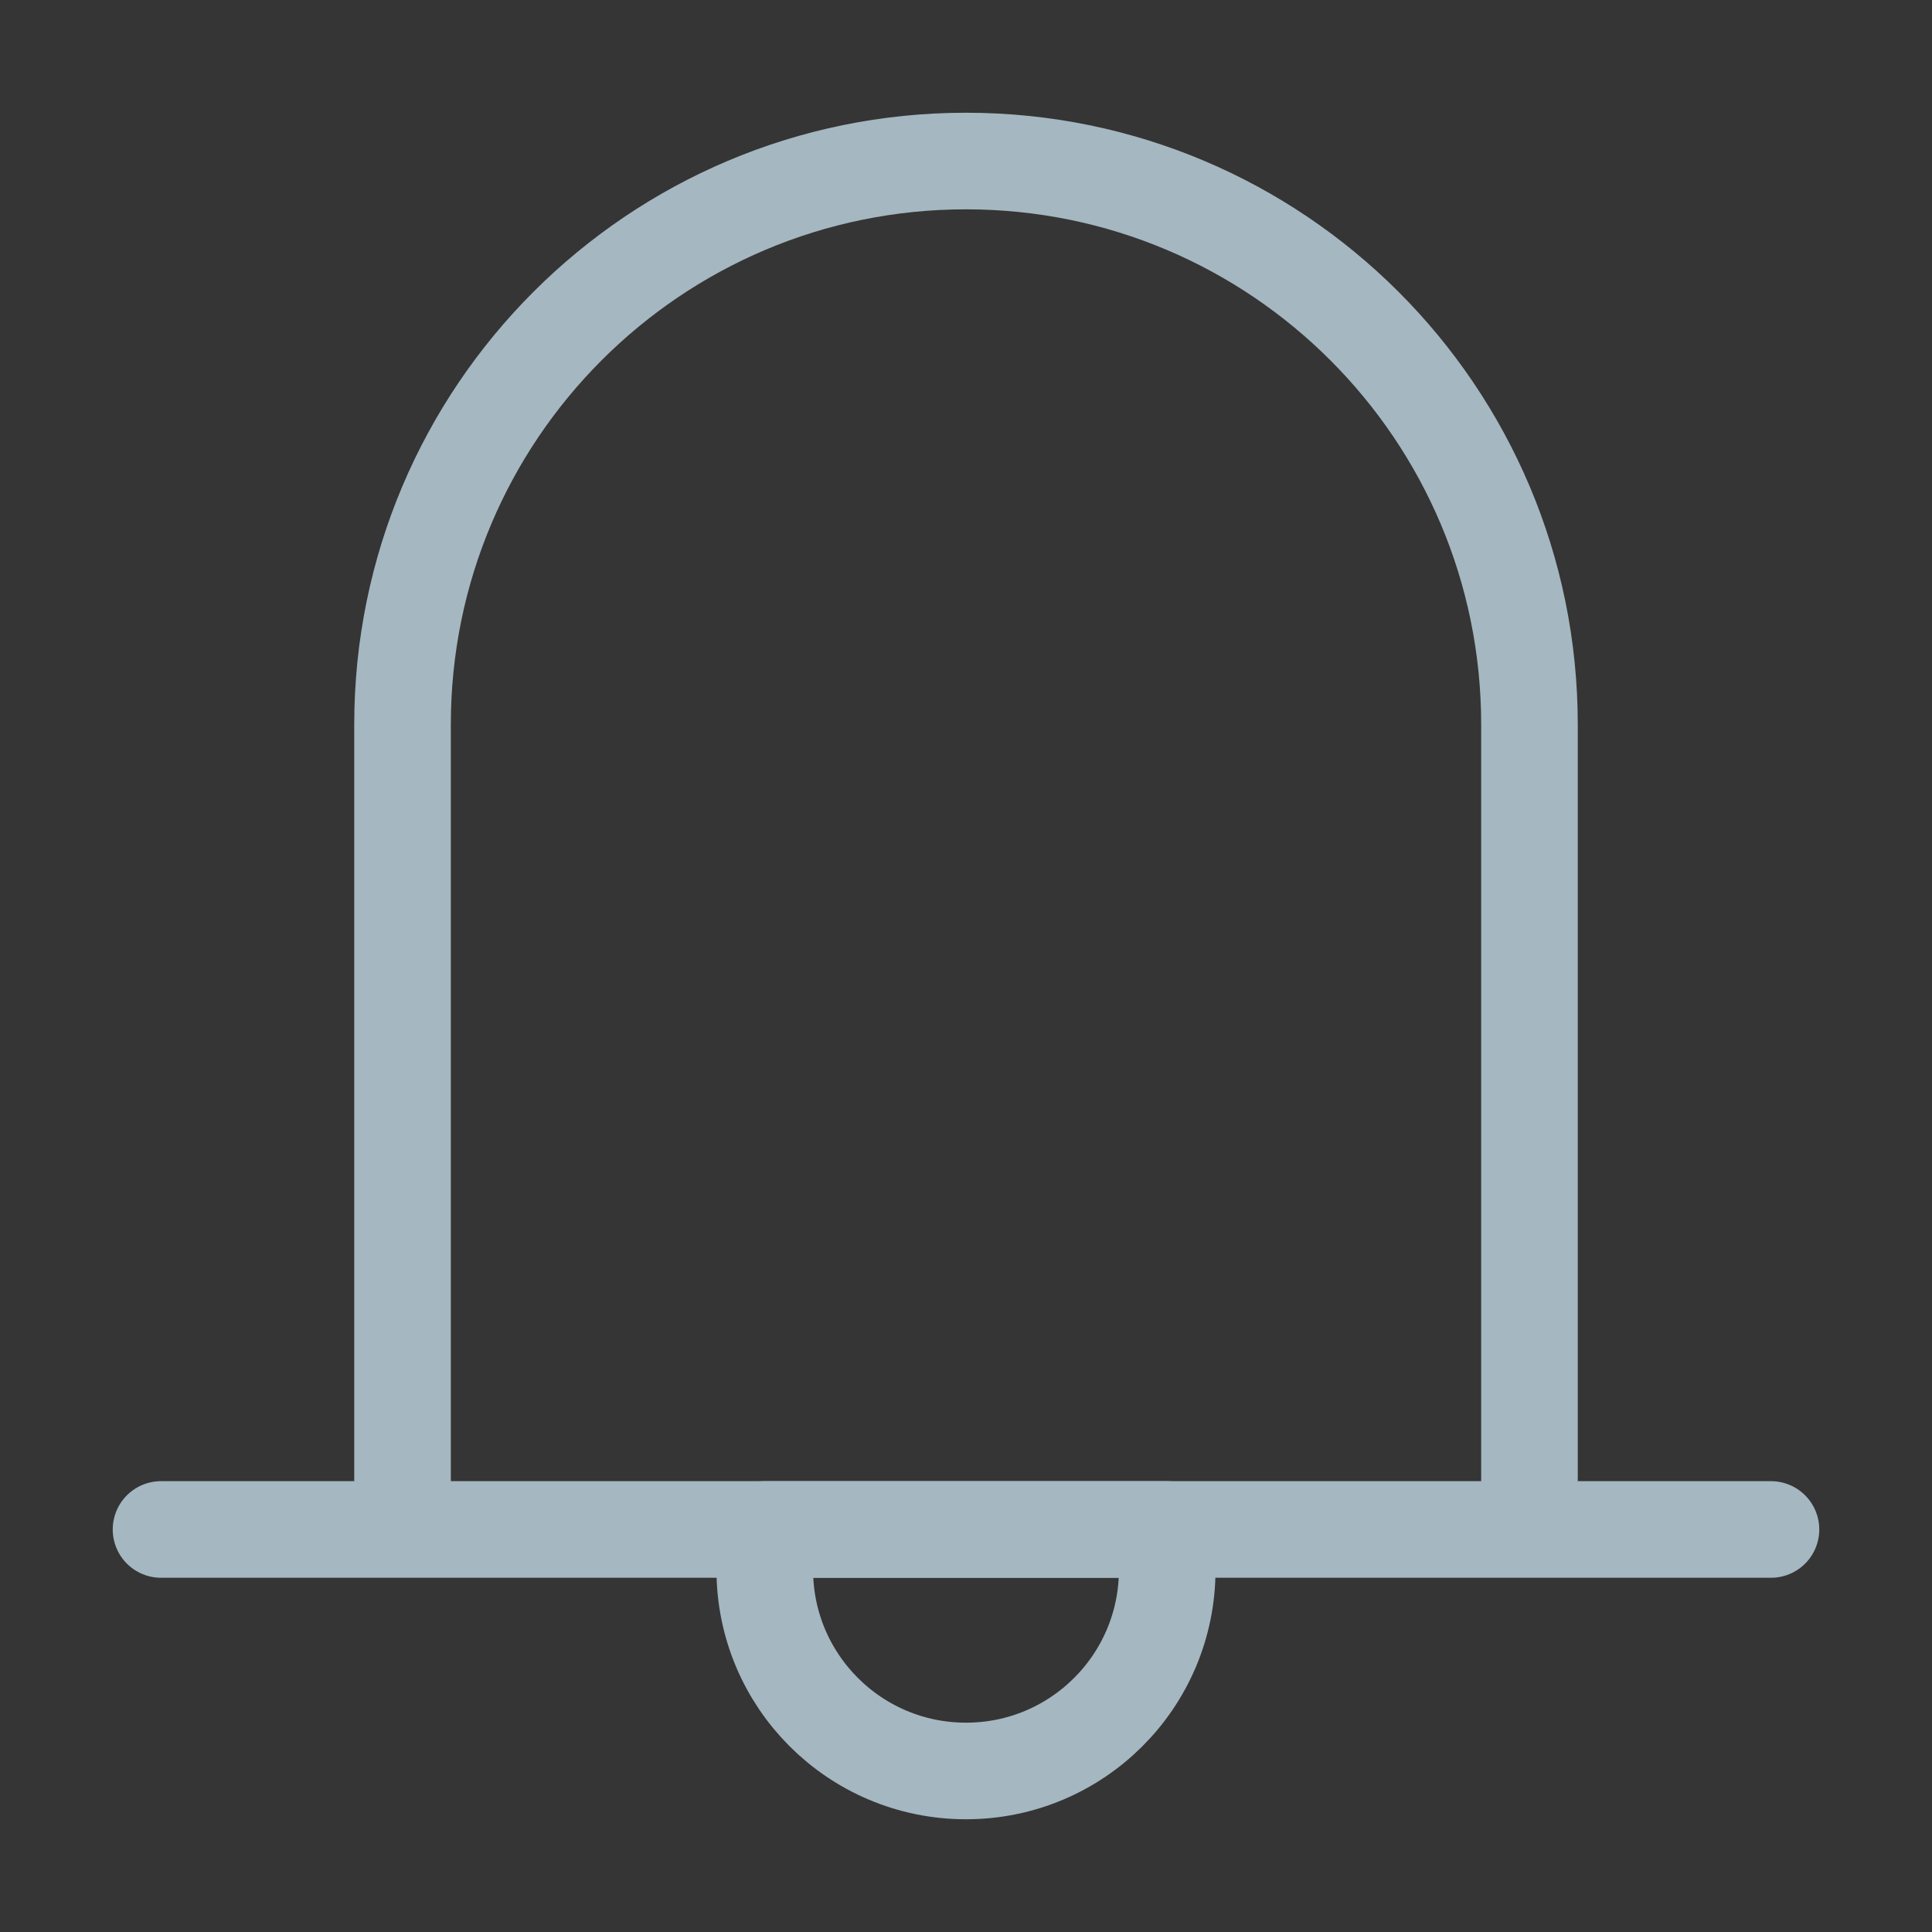 <?xml version="1.0" encoding="UTF-8"?>
<svg width="20px" height="20px" viewBox="0 0 20 20" version="1.1" xmlns="http://www.w3.org/2000/svg" xmlns:xlink="http://www.w3.org/1999/xlink">
    <rect x="0" y="0" width="20" height="20" fill="#333333" stroke="none"/>
    <title>remind</title>
    <g id="Page-1" stroke="none" stroke-width="1" fill="none" fill-rule="evenodd">
        <g id="remind">
            <rect id="Rectangle" fill-opacity="0.01" fill="#FFFFFF" fill-rule="nonzero" x="0" y="0" width="20" height="20"></rect>
            <path d="M10,1.667 C6.778,1.667 4.167,4.278 4.167,7.5 L4.167,15.833 L15.833,15.833 L15.833,7.5 C15.833,4.278 13.222,1.667 10,1.667 Z" id="Path"></path>
            <path d="M4.167,15.833 L4.167,7.5 C4.167,4.278 6.778,1.667 10,1.667 C13.222,1.667 15.833,4.278 15.833,7.5 L15.833,15.833 M1.667,15.833 L18.333,15.833" id="Shape" stroke="#A5B7C0" stroke-linecap="round" stroke-linejoin="round"></path>
            <path d="M10,18.333 C11.151,18.333 12.083,17.401 12.083,16.25 L12.083,15.833 L7.917,15.833 L7.917,16.25 C7.917,17.401 8.849,18.333 10,18.333 Z" id="Path" stroke="#A5B7C0" stroke-linecap="round" stroke-linejoin="round"></path>
        </g>
    </g>
</svg>